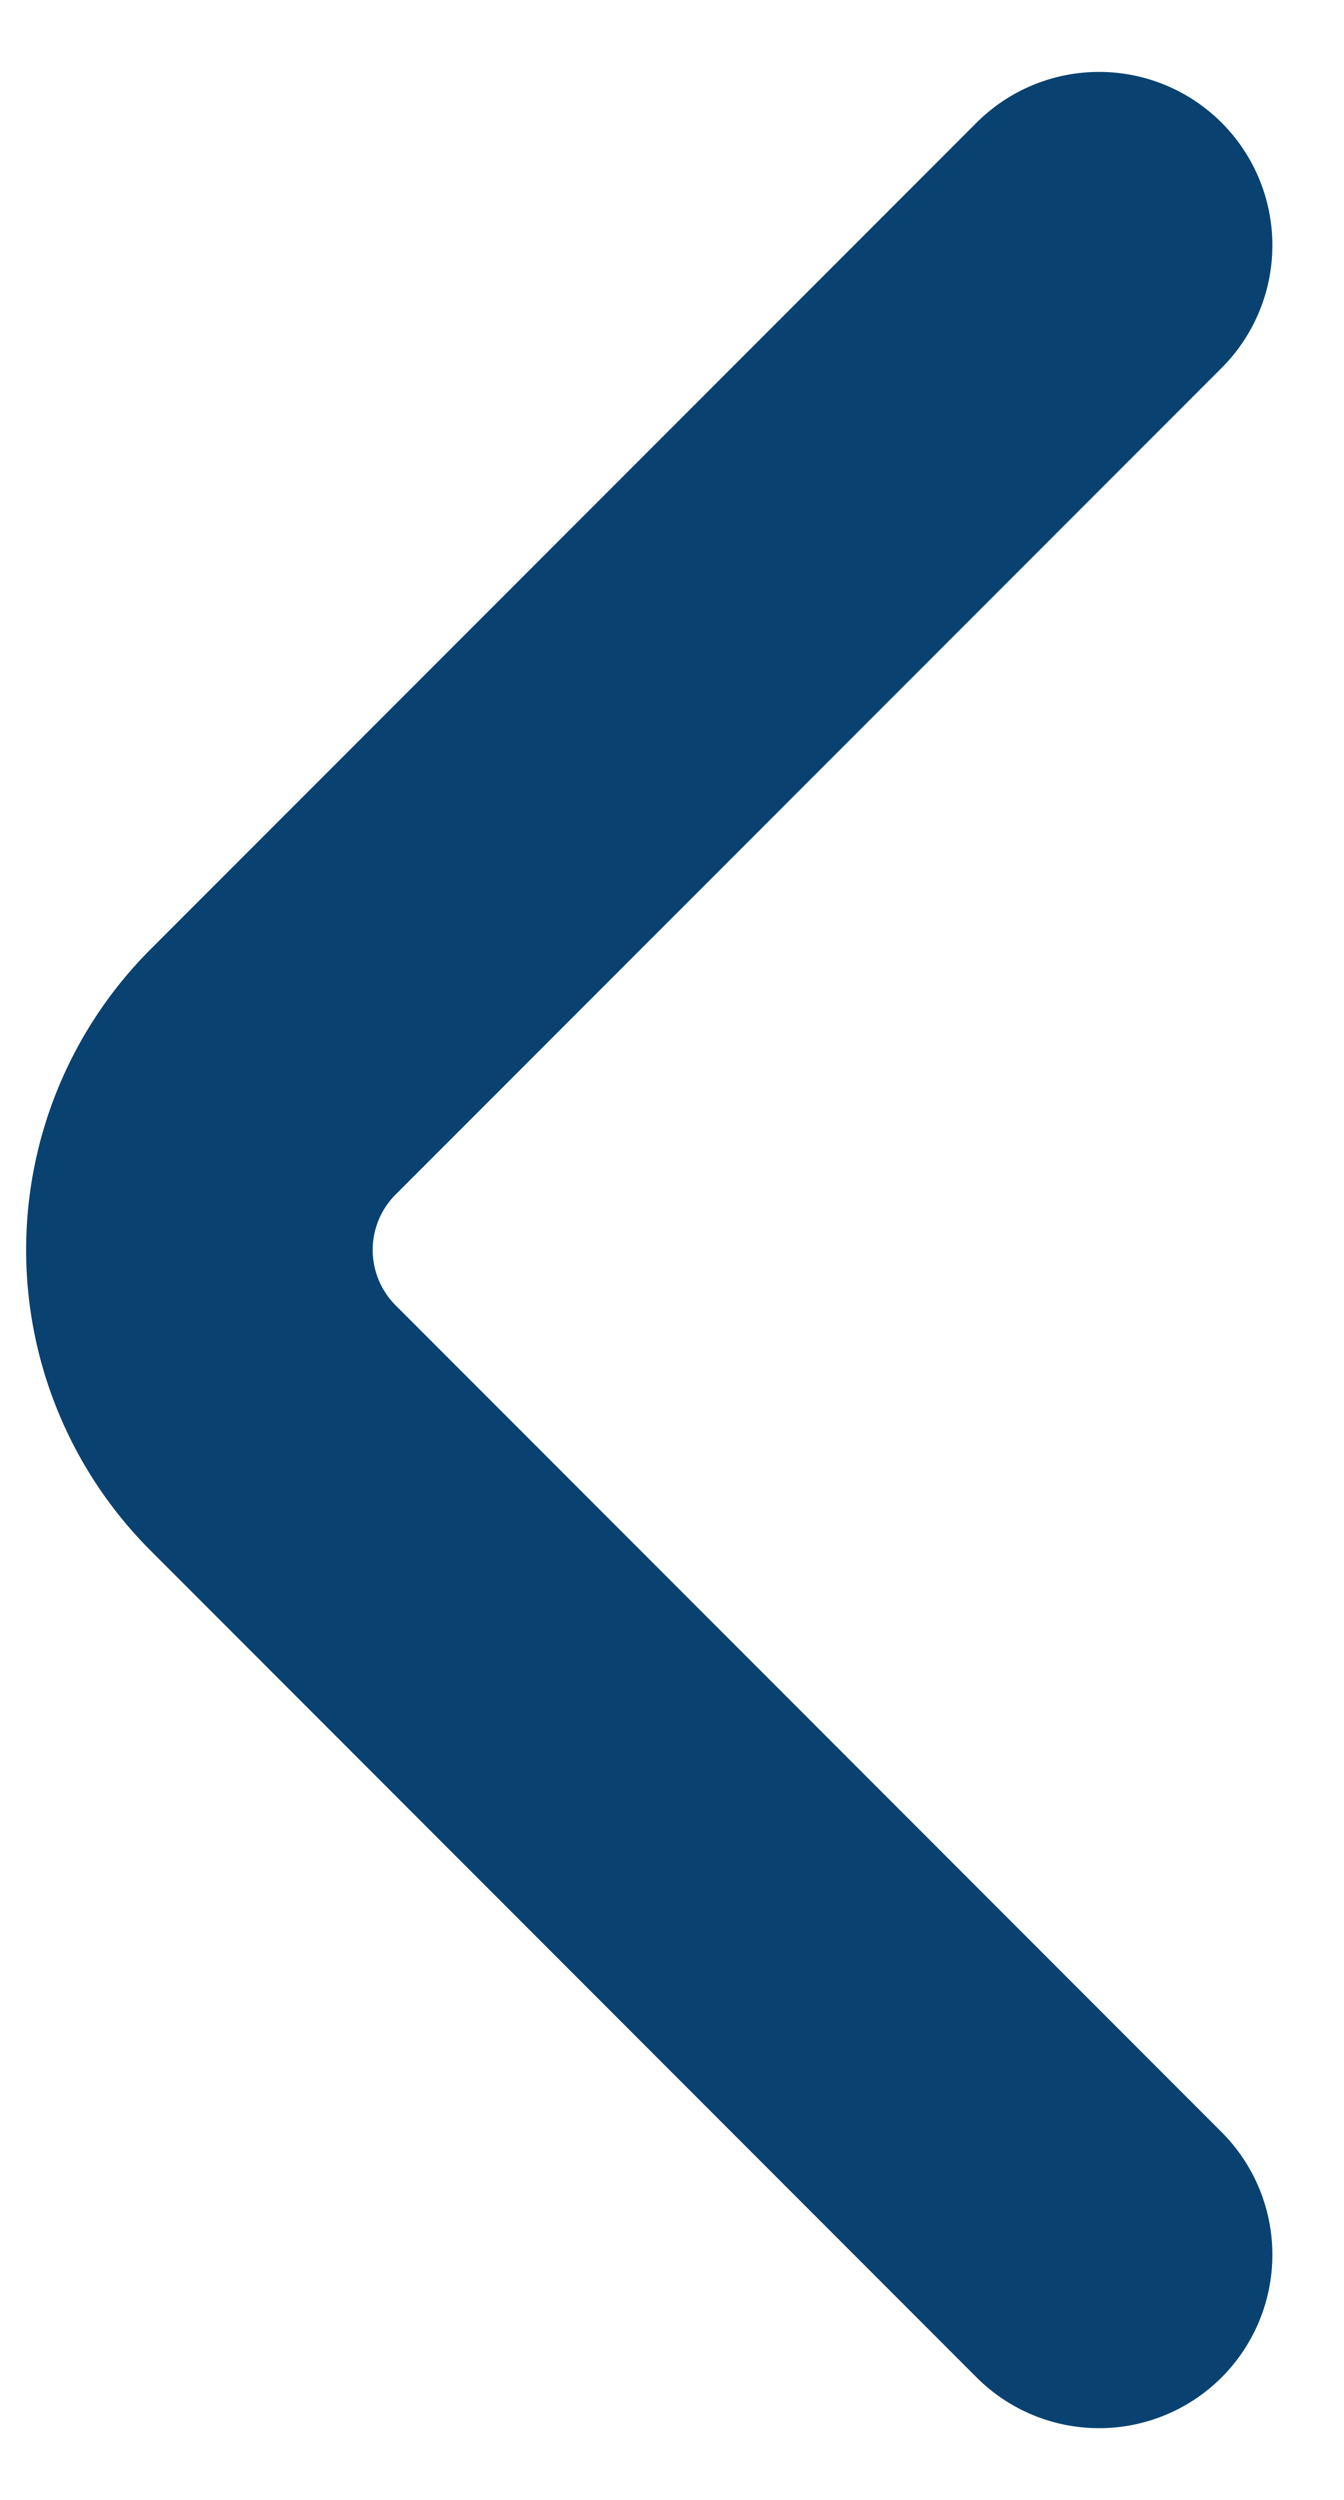 <svg xmlns="http://www.w3.org/2000/svg" width="5.817" height="10.812" viewBox="0 0 5.817 10.812">
  <path id="Vector" d="M3.894,8.691.317,5.113a1.089,1.089,0,0,1,0-1.536L3.894,0" transform="translate(0.863 1.061)" fill="none" stroke="#094271" stroke-linecap="round" stroke-linejoin="round" stroke-width="1.5"/>
</svg>
